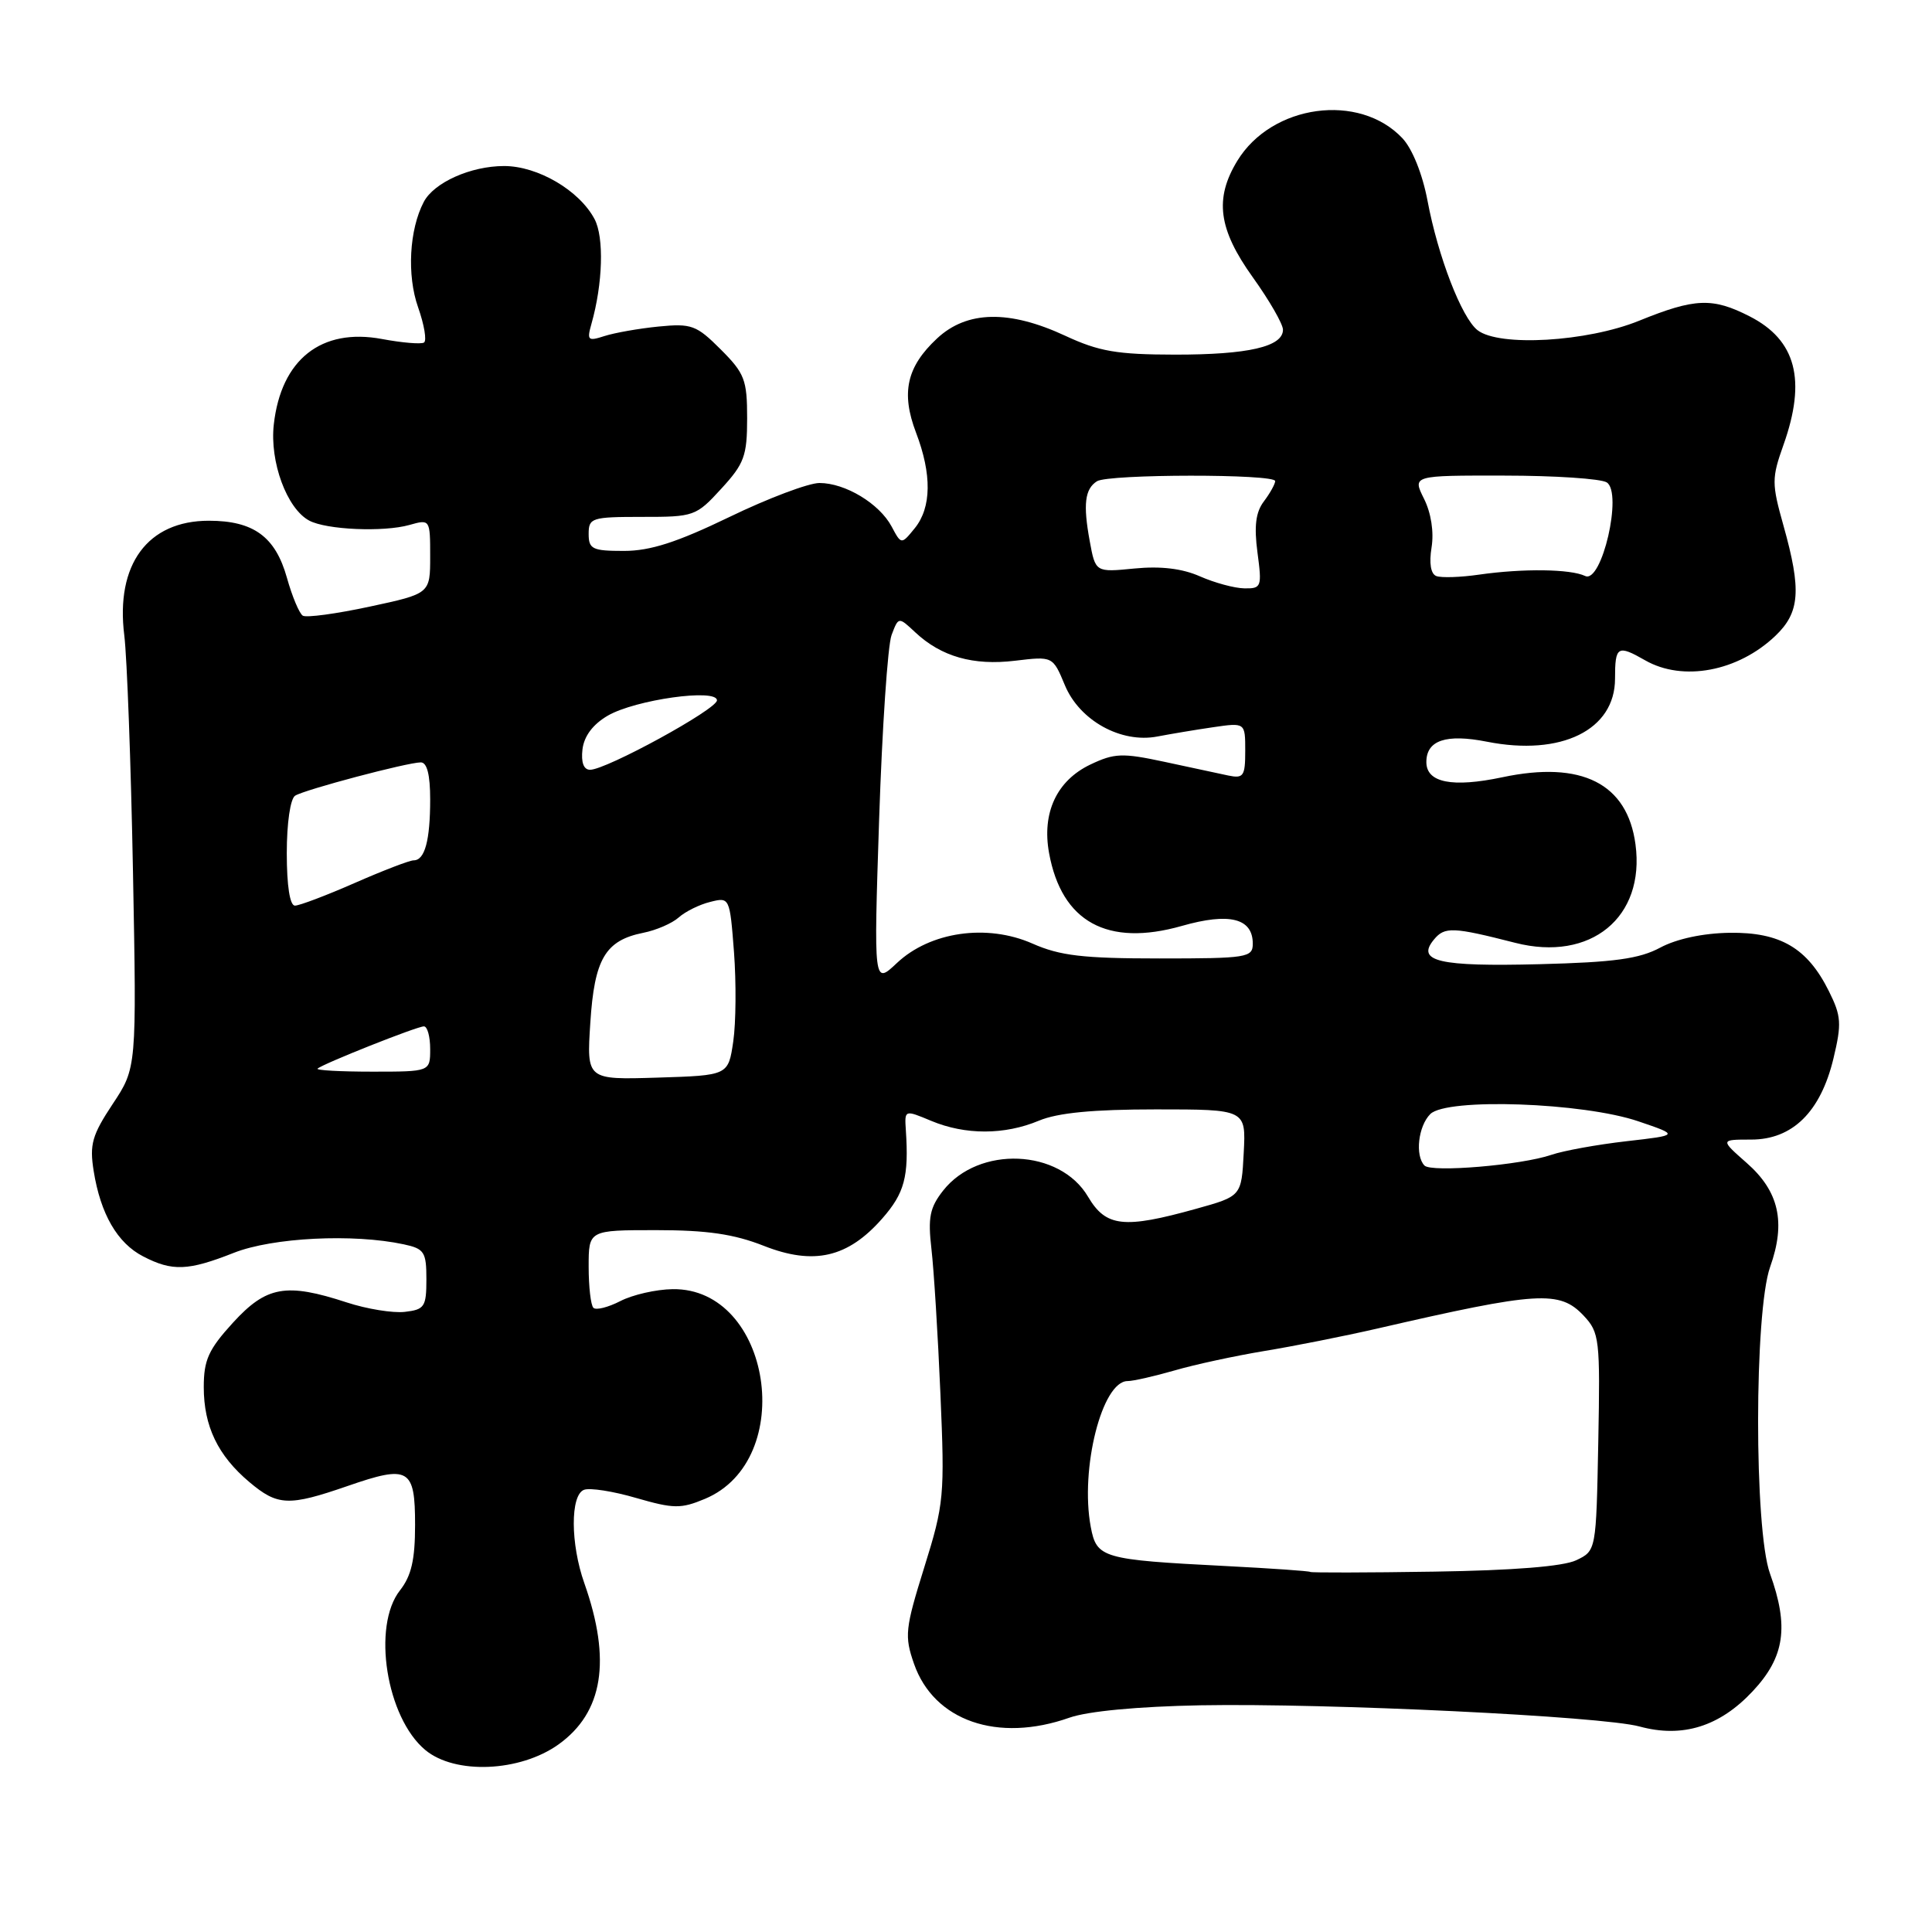 <?xml version="1.0" encoding="UTF-8" standalone="no"?>
<!DOCTYPE svg PUBLIC "-//W3C//DTD SVG 1.1//EN" "http://www.w3.org/Graphics/SVG/1.1/DTD/svg11.dtd" >
<svg xmlns="http://www.w3.org/2000/svg" xmlns:xlink="http://www.w3.org/1999/xlink" version="1.1" viewBox="0 0 256 256">
 <g >
 <path fill="currentColor"
d=" M 74.00 231.15 C 79.92 226.91 81.03 220.01 77.43 209.79 C 75.58 204.57 75.56 198.11 77.38 197.41 C 78.14 197.11 81.26 197.60 84.30 198.49 C 89.25 199.92 90.22 199.94 93.40 198.61 C 105.72 193.46 102.21 170.64 89.13 170.82 C 86.94 170.85 83.82 171.56 82.20 172.40 C 80.58 173.23 78.97 173.64 78.63 173.29 C 78.28 172.95 78.00 170.49 78.00 167.83 C 78.00 163.00 78.00 163.00 86.96 163.00 C 93.69 163.00 97.25 163.52 101.21 165.08 C 107.83 167.69 112.35 166.65 116.91 161.45 C 119.85 158.10 120.44 155.92 120.03 149.77 C 119.85 147.04 119.85 147.04 123.39 148.52 C 127.92 150.41 133.10 150.40 137.65 148.50 C 140.16 147.45 144.83 147.00 153.17 147.00 C 165.10 147.00 165.10 147.00 164.80 152.75 C 164.50 158.50 164.50 158.50 158.50 160.17 C 148.89 162.85 146.54 162.58 144.17 158.57 C 140.43 152.22 129.68 151.77 124.97 157.76 C 123.20 160.01 122.94 161.33 123.42 165.49 C 123.74 168.24 124.28 176.88 124.61 184.68 C 125.19 198.23 125.10 199.26 122.47 207.68 C 119.93 215.83 119.83 216.78 121.11 220.46 C 123.75 228.03 132.20 230.96 141.71 227.60 C 144.16 226.74 150.76 226.12 159.08 225.96 C 175.95 225.66 212.27 227.41 217.25 228.77 C 222.93 230.32 227.87 228.78 232.25 224.09 C 236.49 219.56 237.07 215.55 234.53 208.50 C 232.42 202.65 232.44 173.83 234.55 167.88 C 236.66 161.95 235.73 157.85 231.43 154.08 C 227.93 151.00 227.93 151.00 232.04 151.00 C 237.52 151.00 241.24 147.33 242.94 140.26 C 244.05 135.63 243.98 134.63 242.34 131.34 C 239.50 125.62 235.91 123.51 229.19 123.60 C 225.67 123.65 222.17 124.40 220.00 125.56 C 217.23 127.05 213.89 127.51 204.00 127.76 C 190.66 128.10 187.60 127.39 190.01 124.49 C 191.43 122.77 192.52 122.82 200.78 124.93 C 210.77 127.48 218.01 121.56 216.71 111.88 C 215.63 103.81 209.58 100.76 199.07 102.99 C 192.43 104.39 189.00 103.71 189.00 100.98 C 189.00 98.09 191.61 97.21 197.03 98.28 C 206.88 100.23 214.00 96.72 214.00 89.93 C 214.00 85.61 214.33 85.40 218.00 87.50 C 222.99 90.35 230.29 88.98 235.25 84.25 C 238.50 81.15 238.72 78.19 236.32 69.65 C 234.75 64.06 234.75 63.37 236.32 58.95 C 239.38 50.34 237.99 45.06 231.84 41.92 C 226.91 39.40 224.58 39.50 217.19 42.50 C 210.30 45.30 198.64 45.98 195.78 43.75 C 193.68 42.11 190.54 33.99 189.15 26.58 C 188.49 23.08 187.14 19.71 185.83 18.32 C 180.11 12.24 168.52 13.82 163.95 21.31 C 160.90 26.32 161.43 30.36 166.00 36.74 C 168.20 39.81 170.00 42.94 170.00 43.69 C 170.00 45.94 165.39 47.00 155.68 46.99 C 148.01 46.98 145.62 46.57 141.15 44.49 C 133.73 41.04 128.12 41.15 124.16 44.85 C 120.13 48.61 119.37 52.05 121.38 57.33 C 123.49 62.85 123.43 67.24 121.22 69.98 C 119.43 72.18 119.43 72.18 118.14 69.76 C 116.51 66.72 112.00 64.00 108.58 64.00 C 107.15 64.00 101.78 66.02 96.66 68.50 C 89.70 71.86 86.17 73.00 82.67 73.00 C 78.49 73.00 78.00 72.76 78.00 70.74 C 78.00 68.62 78.40 68.49 85.07 68.49 C 91.97 68.50 92.24 68.40 95.57 64.76 C 98.62 61.44 99.00 60.41 99.00 55.41 C 99.00 50.33 98.67 49.47 95.50 46.30 C 92.28 43.08 91.63 42.84 87.25 43.27 C 84.64 43.53 81.42 44.10 80.09 44.53 C 77.90 45.24 77.75 45.10 78.37 42.91 C 79.88 37.59 80.06 31.44 78.78 29.03 C 76.77 25.23 71.26 22.00 66.80 22.00 C 62.38 22.00 57.50 24.18 56.15 26.76 C 54.23 30.42 53.90 36.48 55.40 40.72 C 56.22 43.05 56.57 45.15 56.18 45.39 C 55.79 45.63 53.28 45.42 50.61 44.92 C 42.57 43.42 37.25 47.63 36.28 56.24 C 35.72 61.19 38.01 67.40 40.97 68.98 C 43.24 70.20 50.81 70.53 54.25 69.56 C 56.98 68.79 57.00 68.81 57.00 73.72 C 57.00 78.66 57.00 78.66 48.99 80.38 C 44.58 81.33 40.59 81.87 40.12 81.58 C 39.66 81.29 38.71 79.03 38.02 76.56 C 36.49 71.11 33.60 69.00 27.67 69.00 C 19.56 69.00 15.29 74.80 16.47 84.20 C 16.83 87.11 17.35 101.20 17.62 115.50 C 18.11 141.50 18.11 141.50 14.93 146.29 C 12.20 150.41 11.85 151.65 12.41 155.15 C 13.32 160.86 15.55 164.72 18.97 166.48 C 22.83 168.48 24.92 168.40 31.00 166.00 C 36.13 163.98 46.80 163.44 53.50 164.88 C 56.22 165.46 56.50 165.89 56.50 169.51 C 56.50 173.16 56.25 173.53 53.64 173.83 C 52.06 174.01 48.60 173.45 45.95 172.58 C 37.91 169.95 35.31 170.41 30.88 175.25 C 27.63 178.81 27.00 180.20 27.00 183.80 C 27.00 188.98 28.87 192.87 33.04 196.38 C 36.80 199.55 38.25 199.60 46.04 196.91 C 54.20 194.08 55.00 194.55 55.00 202.06 C 55.00 206.67 54.51 208.81 53.00 210.73 C 49.27 215.47 51.19 227.60 56.36 231.89 C 60.30 235.16 68.89 234.80 74.00 231.15 Z  M 173.62 208.29 C 173.50 208.17 168.48 207.82 162.45 207.51 C 146.03 206.67 145.31 206.46 144.53 202.32 C 143.09 194.63 146.03 183.00 149.41 183.00 C 150.16 183.00 152.96 182.36 155.64 181.59 C 158.31 180.81 163.65 179.66 167.50 179.02 C 171.35 178.39 178.10 177.05 182.50 176.04 C 203.84 171.12 206.66 170.95 209.85 174.34 C 211.94 176.57 212.04 177.43 211.78 191.08 C 211.50 205.48 211.50 205.48 208.86 206.74 C 207.14 207.56 200.54 208.09 190.02 208.25 C 181.12 208.39 173.74 208.40 173.62 208.29 Z  M 188.75 154.44 C 187.48 153.13 187.92 149.22 189.52 147.62 C 191.69 145.45 209.78 146.08 217.12 148.59 C 222.50 150.42 222.50 150.42 215.50 151.22 C 211.65 151.66 207.18 152.47 205.57 153.02 C 201.57 154.39 189.67 155.39 188.75 154.44 Z  M 78.22 135.53 C 78.76 127.06 80.20 124.61 85.24 123.60 C 86.96 123.26 89.07 122.34 89.93 121.57 C 90.80 120.79 92.67 119.86 94.10 119.51 C 96.68 118.86 96.70 118.90 97.26 126.18 C 97.56 130.21 97.52 135.53 97.16 138.00 C 96.50 142.50 96.50 142.50 87.12 142.79 C 77.73 143.08 77.73 143.08 78.22 135.53 Z  M 42.08 141.60 C 42.74 140.97 55.25 136.00 56.17 136.00 C 56.63 136.00 57.00 137.35 57.00 139.00 C 57.00 142.00 57.00 142.00 49.33 142.00 C 45.12 142.00 41.85 141.82 42.08 141.60 Z  M 116.49 108.54 C 116.89 96.46 117.63 85.48 118.14 84.14 C 119.06 81.71 119.06 81.71 121.28 83.79 C 124.72 87.01 128.97 88.22 134.50 87.55 C 139.50 86.95 139.50 86.95 141.10 90.79 C 143.04 95.47 148.54 98.52 153.36 97.59 C 155.09 97.26 158.41 96.70 160.75 96.36 C 165.00 95.74 165.00 95.74 165.00 99.49 C 165.00 102.85 164.77 103.18 162.75 102.76 C 161.51 102.49 157.70 101.68 154.27 100.94 C 148.71 99.75 147.66 99.79 144.47 101.31 C 140.02 103.44 138.03 107.70 139.01 113.05 C 140.68 122.17 146.74 125.49 156.60 122.69 C 162.90 120.89 166.00 121.67 166.00 125.04 C 166.00 126.88 165.26 127.00 153.63 127.00 C 143.50 127.00 140.45 126.64 136.81 125.03 C 130.78 122.37 123.25 123.45 118.84 127.61 C 115.77 130.50 115.77 130.50 116.49 108.54 Z  M 38.00 113.06 C 38.00 109.04 38.47 105.83 39.11 105.43 C 40.42 104.62 53.92 101.04 55.75 101.02 C 56.58 101.01 57.00 102.64 57.00 105.92 C 57.00 111.37 56.29 114.00 54.81 114.00 C 54.27 114.00 50.76 115.35 47.00 117.00 C 43.24 118.65 39.68 120.00 39.08 120.00 C 38.41 120.00 38.00 117.37 38.00 113.06 Z  M 77.18 99.30 C 77.39 97.54 78.56 95.98 80.53 94.83 C 84.18 92.71 95.00 91.19 95.00 92.80 C 95.00 93.98 80.33 102.00 78.19 102.00 C 77.34 102.00 76.98 101.03 77.18 99.30 Z  M 159.00 76.37 C 156.65 75.33 153.80 74.99 150.32 75.33 C 145.15 75.84 145.15 75.84 144.39 71.67 C 143.50 66.82 143.75 64.79 145.35 63.77 C 146.87 62.80 169.01 62.78 168.97 63.75 C 168.95 64.16 168.27 65.38 167.46 66.45 C 166.39 67.87 166.16 69.72 166.62 73.20 C 167.23 77.77 167.15 78.00 164.88 77.96 C 163.57 77.94 160.93 77.22 159.00 76.37 Z  M 190.32 76.33 C 189.58 76.05 189.35 74.63 189.69 72.53 C 190.02 70.49 189.63 67.97 188.69 66.09 C 187.15 63.00 187.15 63.00 199.33 63.02 C 206.02 63.02 212.13 63.43 212.90 63.92 C 215.04 65.27 212.25 77.37 210.04 76.32 C 208.09 75.39 201.82 75.31 196.00 76.14 C 193.53 76.50 190.97 76.58 190.32 76.33 Z "/>
</g>
</svg>